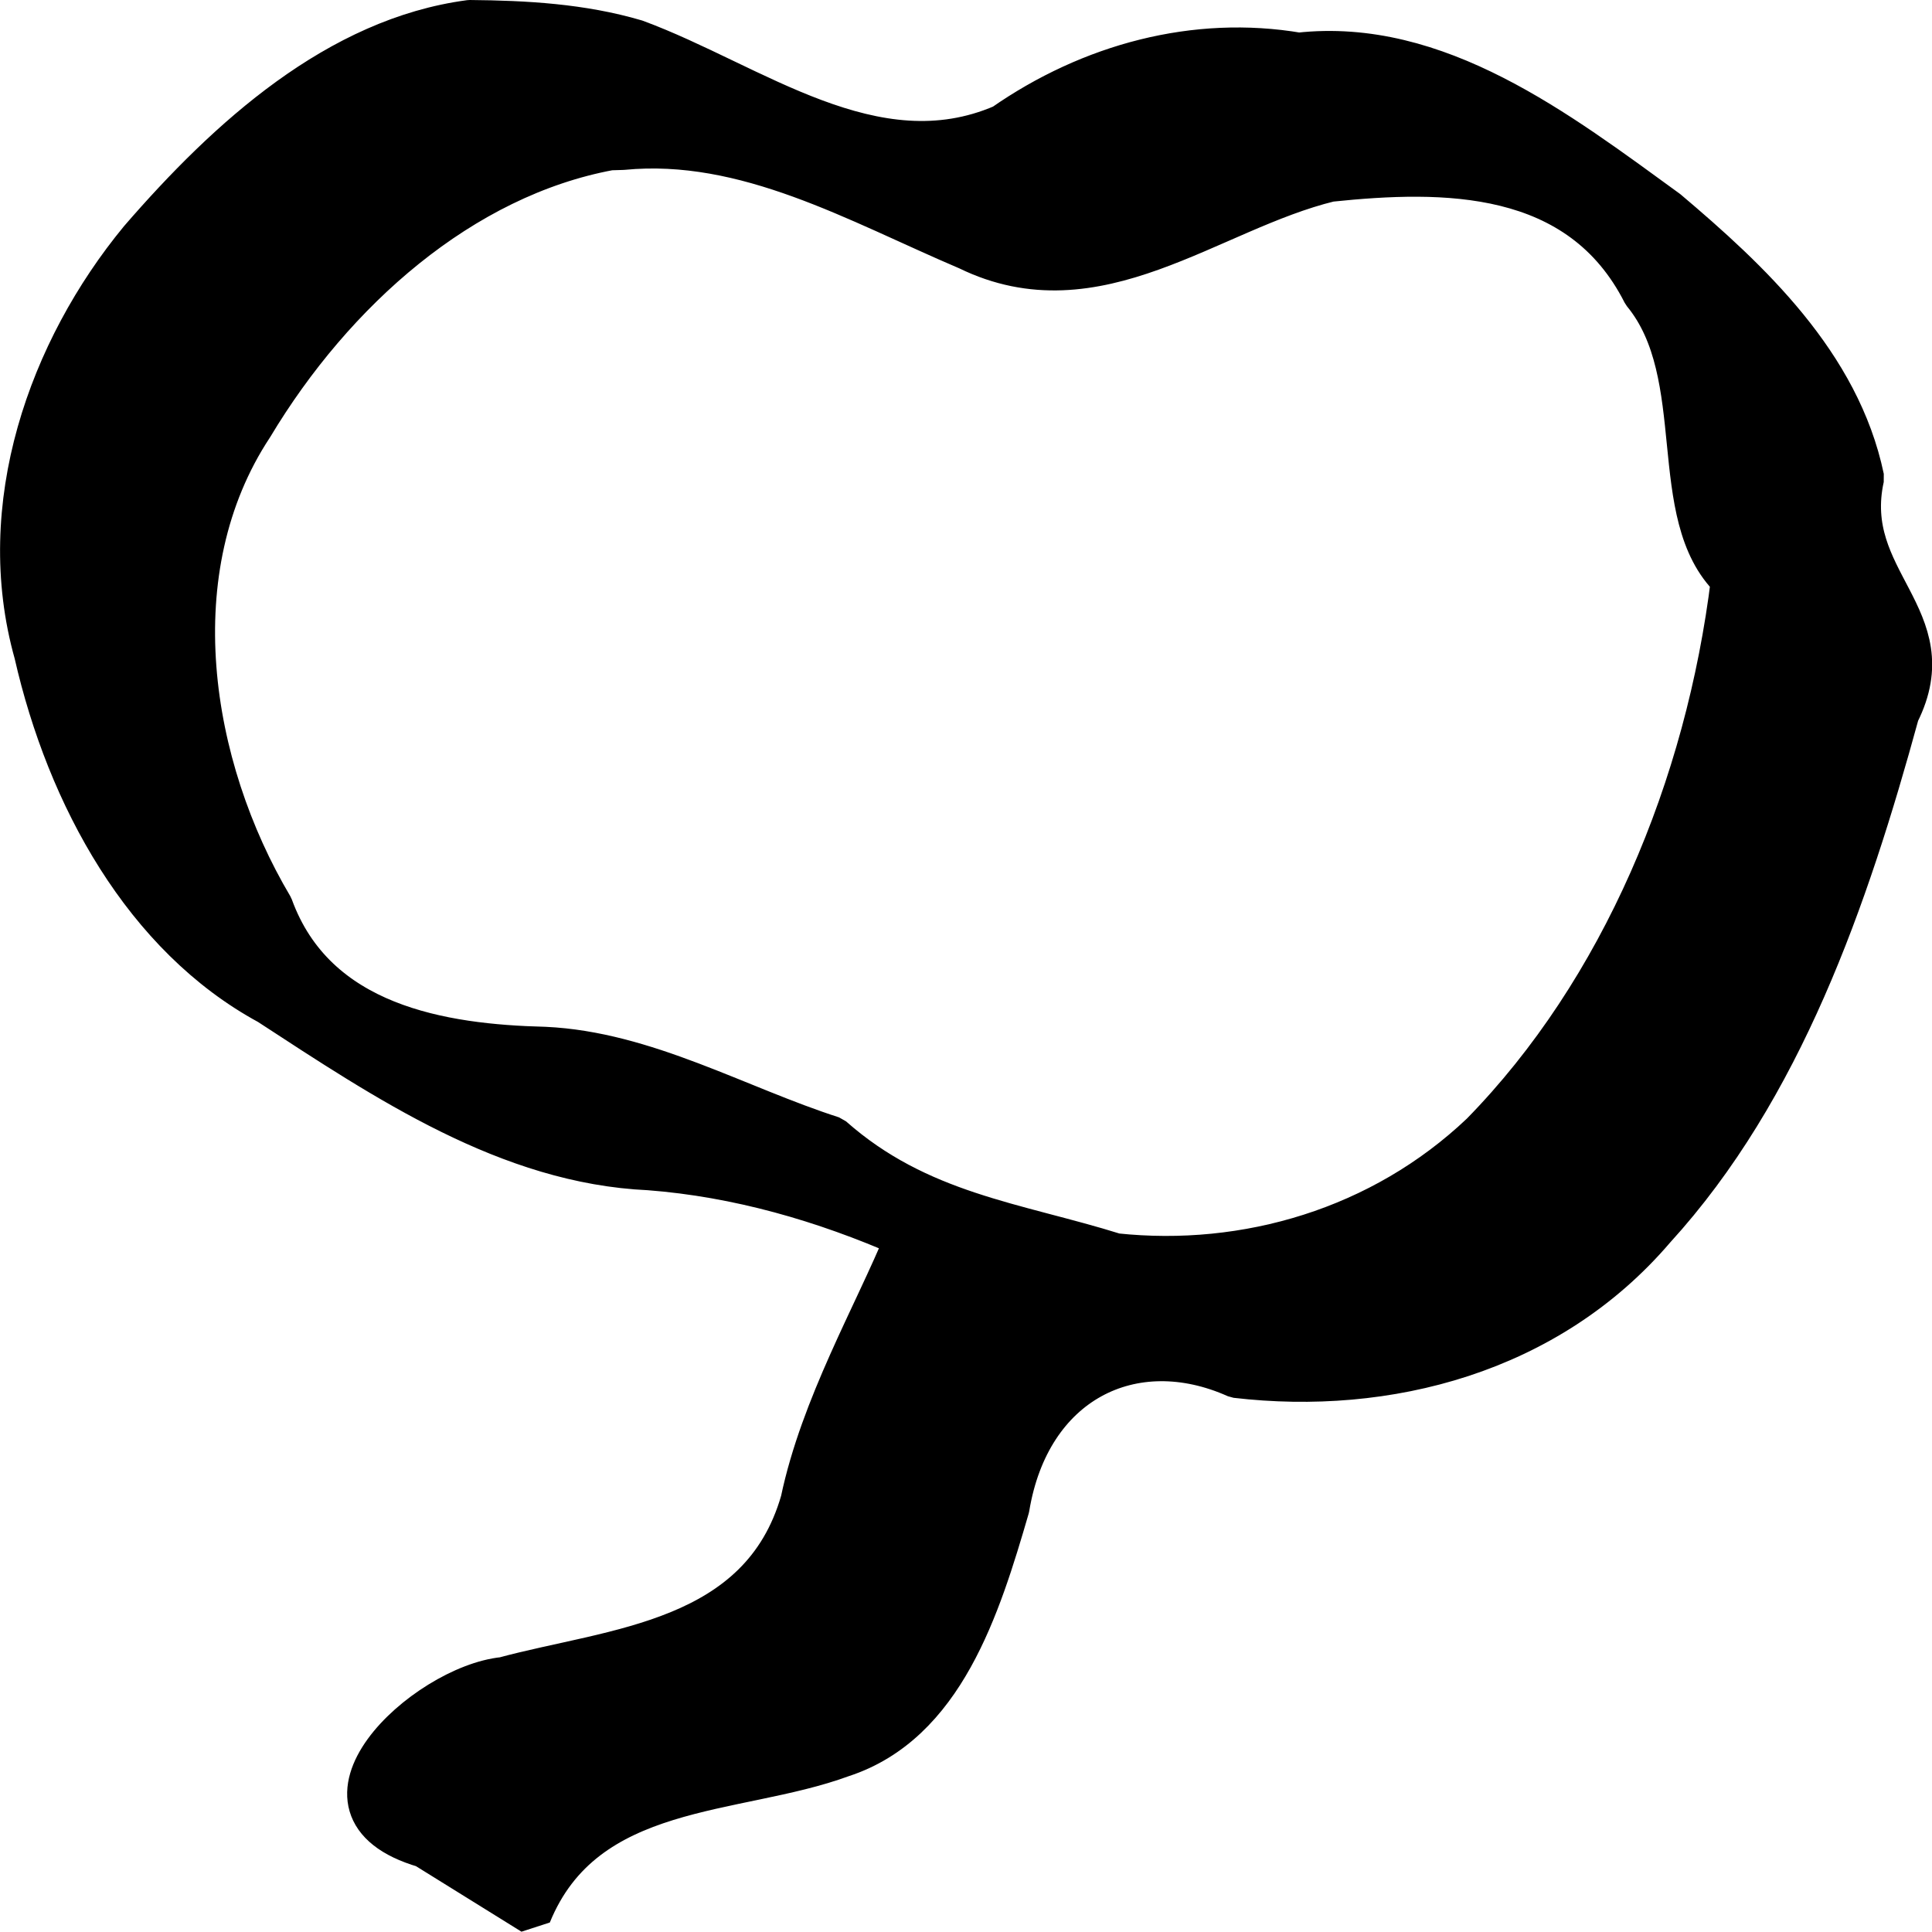 <?xml version="1.0" encoding="UTF-8" standalone="no"?>
<!-- Created with Inkscape (http://www.inkscape.org/) -->

<svg
   width="100pt"
   height="100pt"
   viewBox="0 0 35.278 35.278"
   version="1.1"
   id="svg5"
   inkscape:version="1.2.2 (b0a8486541, 2022-12-01)"
   sodipodi:docname="icon.svg"
   xmlns:inkscape="http://www.inkscape.org/namespaces/inkscape"
   xmlns:sodipodi="http://sodipodi.sourceforge.net/DTD/sodipodi-0.dtd"
   xmlns="http://www.w3.org/2000/svg"
   xmlns:svg="http://www.w3.org/2000/svg">
  <sodipodi:namedview
     id="namedview7"
     pagecolor="#ffffff"
     bordercolor="#000000"
     borderopacity="0.25"
     inkscape:showpageshadow="2"
     inkscape:pageopacity="0.0"
     inkscape:pagecheckerboard="0"
     inkscape:deskcolor="#d1d1d1"
     inkscape:document-units="pt"
     showgrid="false"
     showborder="false"
     showguides="false"
     inkscape:zoom="3.9408307"
     inkscape:cx="51.638859"
     inkscape:cy="80.186139"
     inkscape:window-width="1920"
     inkscape:window-height="1011"
     inkscape:window-x="0"
     inkscape:window-y="0"
     inkscape:window-maximized="1"
     inkscape:current-layer="layer1" />
  <defs
     id="defs2" />
  <g
     inkscape:label="Layer 1"
     inkscape:groupmode="layer"
     id="layer1">
    <path
       id="path228"
       style="fill:#000000;stroke:#000000;stroke-width:0.712;stroke-linecap:round;stroke-linejoin:bevel"
       d="M 8.576,0.356 C 6.16,0.676 4.154,2.49 2.537,4.359 0.872,6.379 -0.147,9.237 0.613,11.938 1.211,14.564 2.619,17.122 4.894,18.355 c 2.15,1.402 4.385,2.907 6.959,3.023 1.61,0.123 3.183,0.577 4.663,1.228 -0.574,1.396 -1.543,3.061 -1.908,4.796 -0.74,2.576 -3.42,2.671 -5.415,3.211 -1.446,0.144 -3.917,2.417 -1.449,3.136 l 1.966,1.221 c 0.987,-2.421 3.729,-2.158 5.675,-2.875 1.864,-0.608 2.528,-2.739 3.057,-4.558 0.376,-2.281 2.25,-3.207 4.124,-2.367 2.76,0.323 5.716,-0.436 7.664,-2.718 2.326,-2.549 3.533,-6.03 4.46,-9.417 0.887,-1.77 -1.055,-2.43 -0.641,-4.31 C 33.611,6.627 31.958,5.091 30.462,3.825 28.456,2.366 26.248,0.671 23.713,0.952 21.827,0.63 19.901,1.147 18.303,2.261 15.959,3.273 13.751,1.501 11.618,0.714 10.628,0.422 9.597,0.365 8.576,0.356 Z M 11.372,2.747 c 2.246,-0.218 4.273,0.97 6.292,1.829 2.367,1.157 4.43,-0.712 6.624,-1.247 2.069,-0.215 4.543,-0.24 5.696,2.039 1.229,1.492 0.389,4.039 1.613,5.225 -0.461,3.764 -2.01,7.48 -4.562,10.086 -1.819,1.729 -4.291,2.448 -6.663,2.196 C 18.548,22.305 16.786,22.135 15.212,20.742 13.477,20.185 11.792,19.19 9.946,19.105 8.086,19.059 5.78,18.705 4.994,16.545 3.477,13.986 2.903,10.41 4.632,7.792 6.11,5.329 8.445,3.254 11.14,2.754 Z"
       sodipodi:nodetypes="cccccccccccccccccccccccccccccccccc" />
  </g>
</svg>
